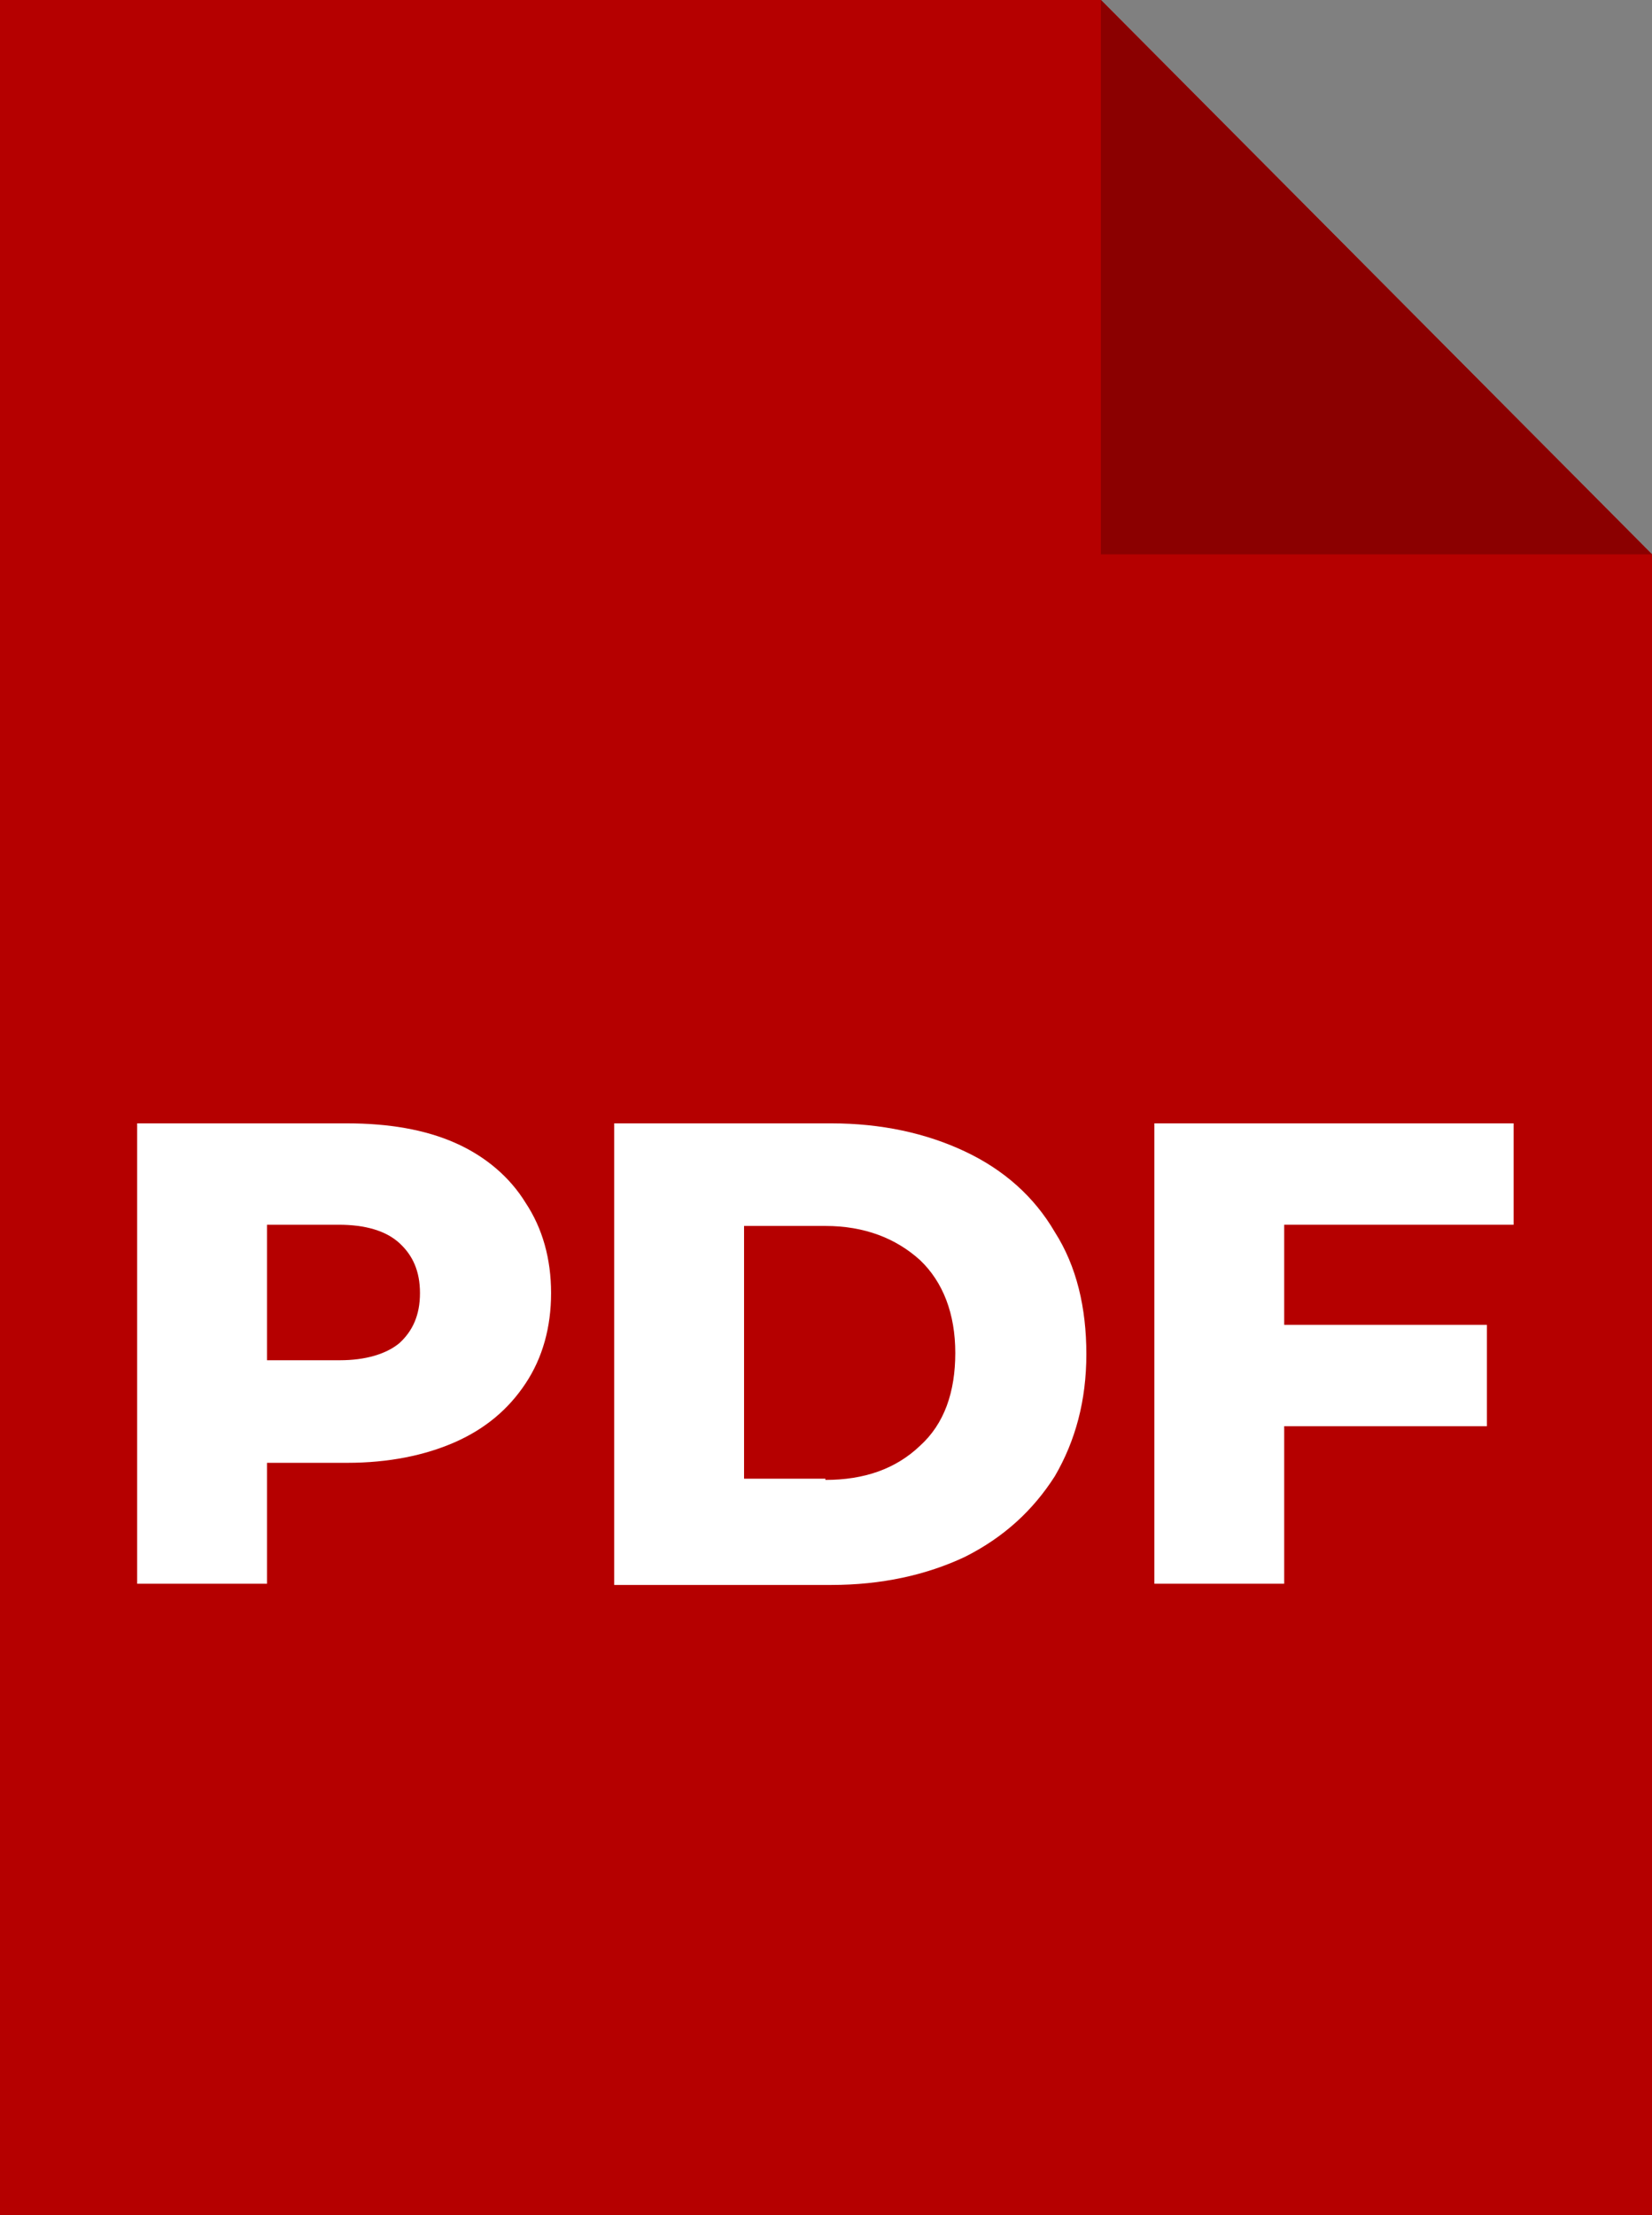 <svg width="50" height="67" viewBox="0 0 50 67" fill="none" xmlns="http://www.w3.org/2000/svg">
<rect x="0" y="0" width="50" height="67" fill="#808080" stroke="none"/>
<path d="M50 67H0V0H33.321L50 16.768V67Z" fill="#B50000"/>
<path d="M33.321 0V16.768H50L33.321 0Z" fill="#8B0000"/>
<path d="M13.777 34.571C14.695 34.977 15.43 35.605 15.907 36.381C16.422 37.157 16.679 38.08 16.679 39.114C16.679 40.148 16.422 41.072 15.907 41.847C15.393 42.623 14.695 43.214 13.777 43.62C12.858 44.026 11.756 44.248 10.507 44.248H8.082V47.905H4.151V33.98H10.507C11.756 33.98 12.858 34.165 13.777 34.571ZM12.087 40.629C12.491 40.259 12.711 39.779 12.711 39.114C12.711 38.449 12.491 37.969 12.087 37.6C11.683 37.23 11.058 37.046 10.25 37.046H8.082V41.145H10.287C11.058 41.145 11.683 40.961 12.087 40.629Z" fill="white"/>
<path d="M18.589 33.98H25.165C26.672 33.98 28.031 34.276 29.206 34.83C30.382 35.384 31.3 36.196 31.925 37.267C32.586 38.302 32.88 39.557 32.88 40.961C32.88 42.364 32.55 43.583 31.925 44.654C31.264 45.688 30.382 46.501 29.206 47.092C28.031 47.646 26.672 47.942 25.165 47.942H18.589V33.98ZM24.982 44.765C26.157 44.765 27.112 44.433 27.847 43.731C28.582 43.066 28.913 42.106 28.913 40.924C28.913 39.742 28.545 38.782 27.847 38.117C27.112 37.452 26.157 37.083 24.982 37.083H22.52V44.728H24.982V44.765Z" fill="white"/>
<path d="M38.868 37.009V40.074H45.004V43.14H38.868V47.905H34.938V33.98H45.812V37.046H38.868V37.009Z" fill="white"/>
</svg>
